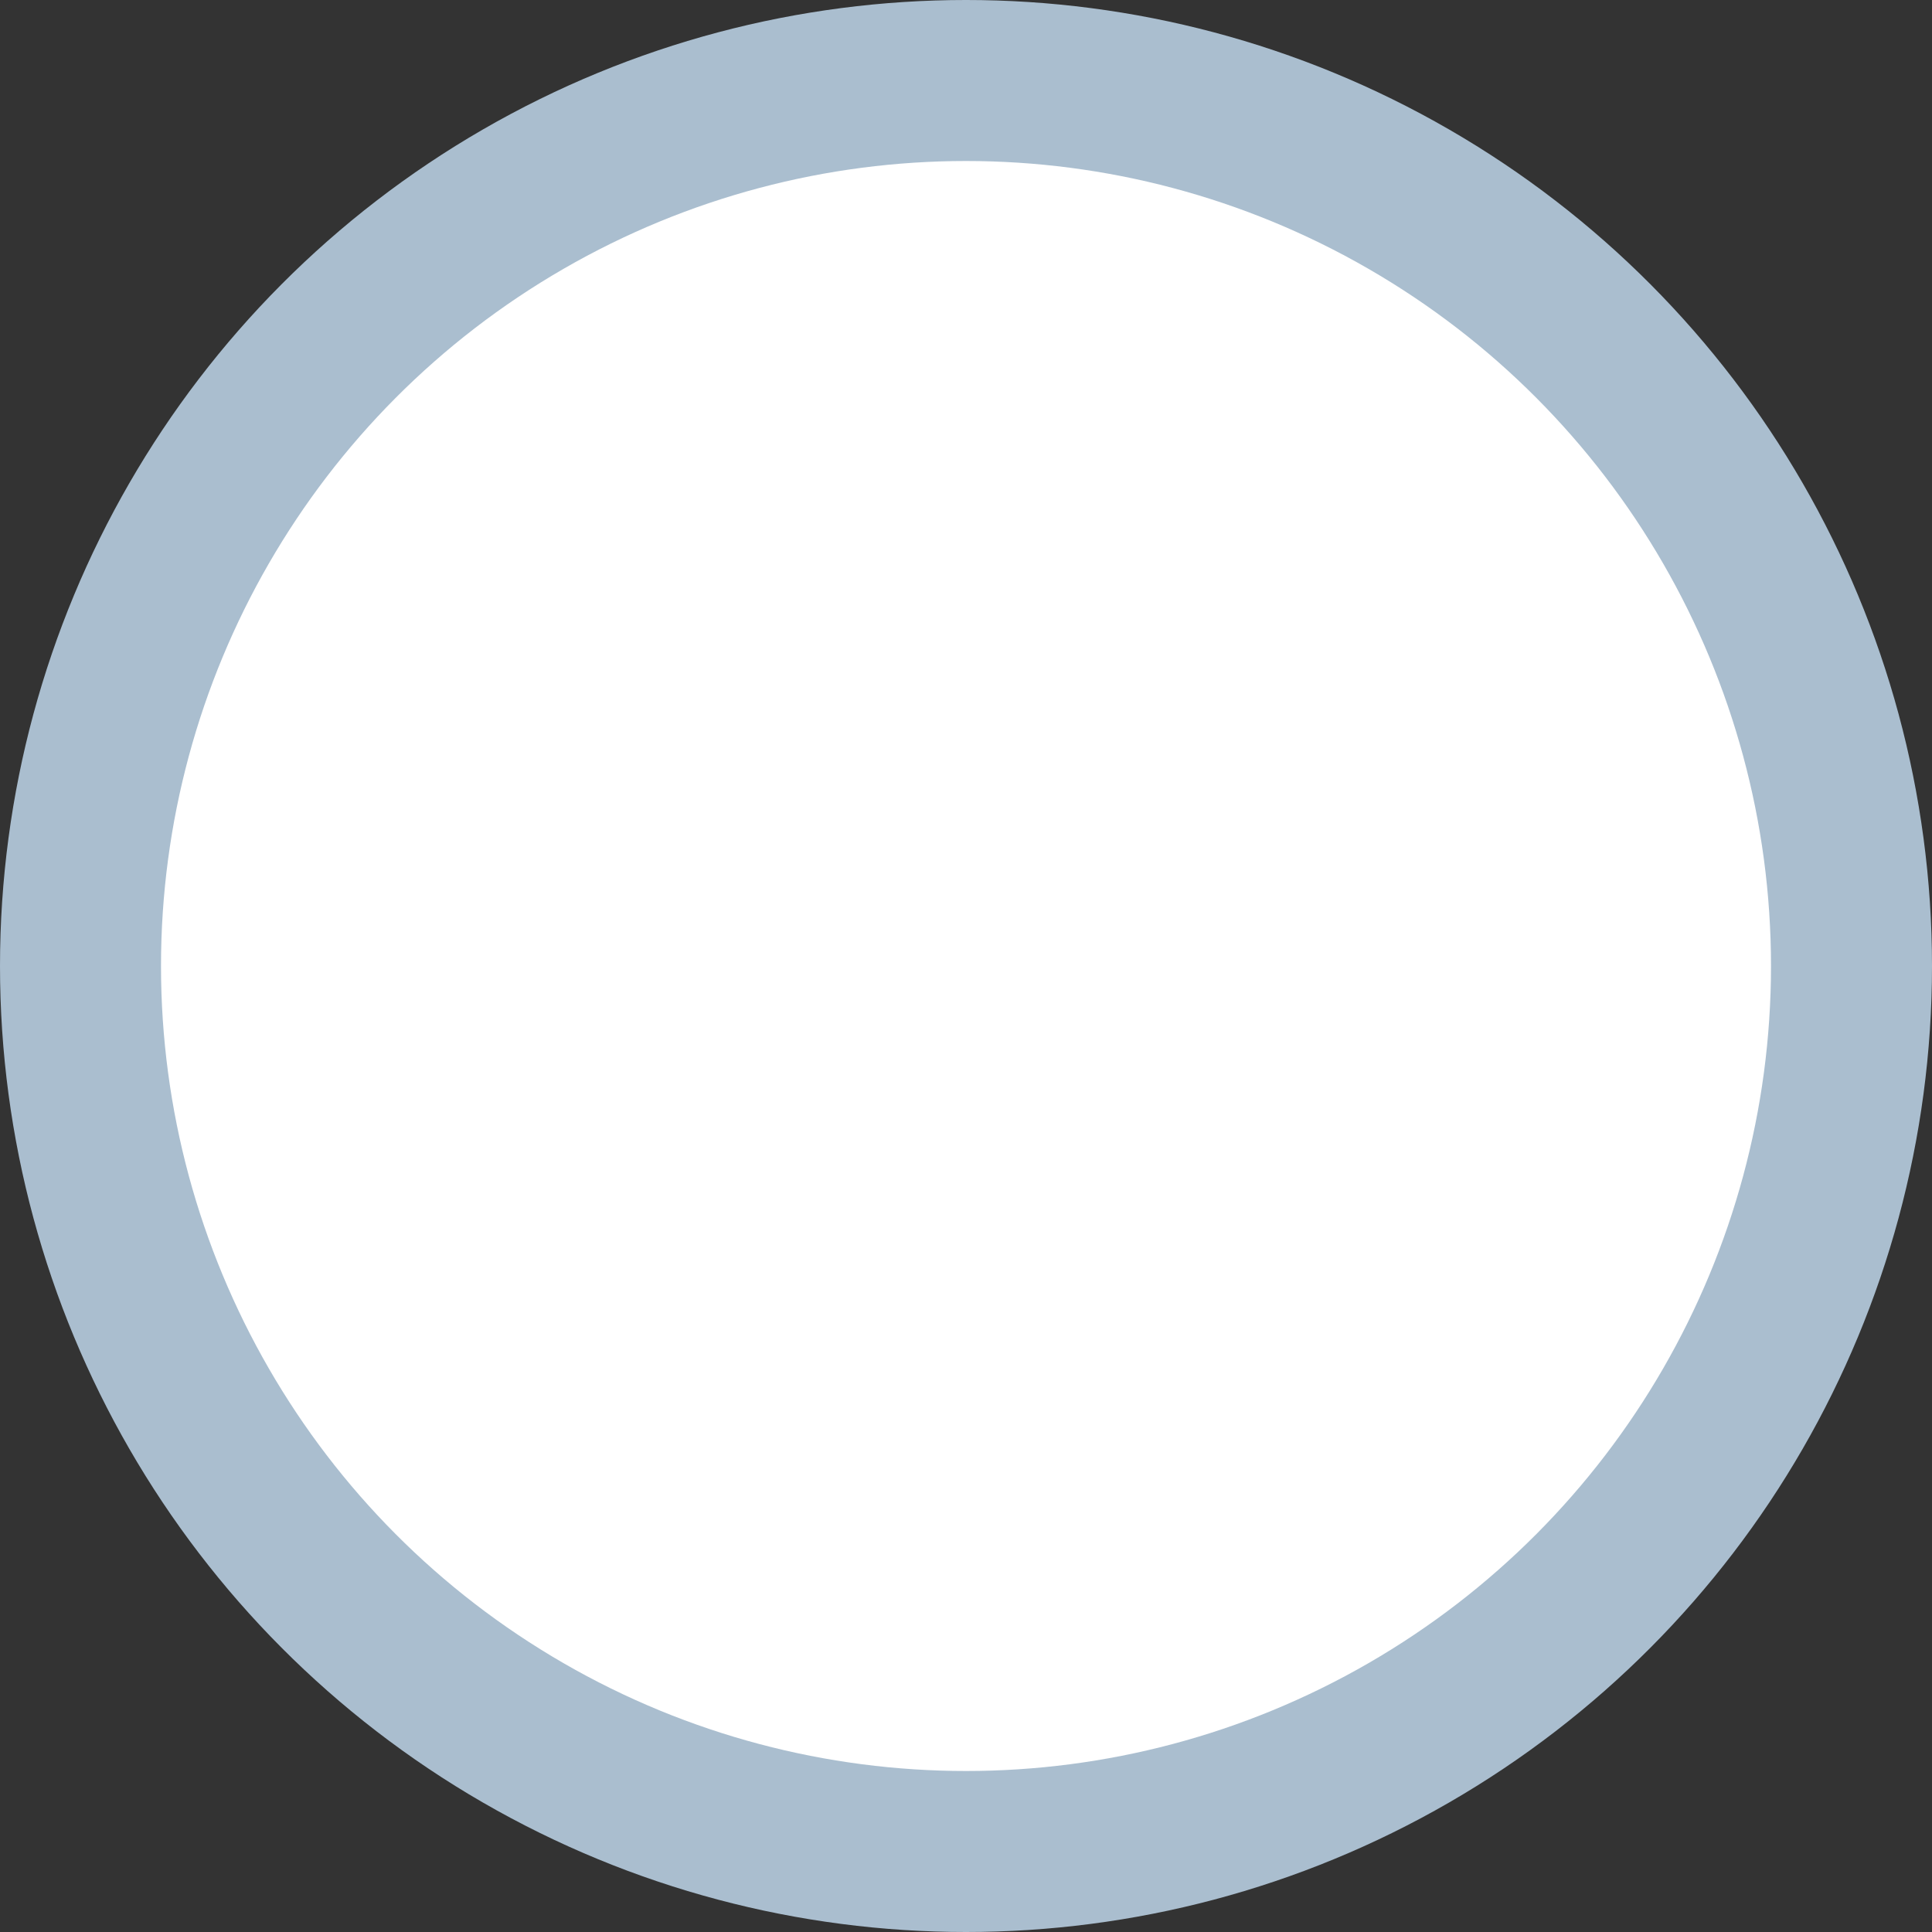 <svg version="1.1" id="Layer_1" xmlns="http://www.w3.org/2000/svg" xmlns:xlink="http://www.w3.org/1999/xlink" x="0px" y="0px" viewBox="0 0 12 12" style="enable-background:new 0 0 12 12;" xml:space="preserve"><rect x="0" y="0" width="12" height="12" fill="#333333" stroke="none"/><style type="text/css">	.st0{fill:#AABECF;}	.st1{fill:#FFFFFF;}</style><circle class="st0" cx="6" cy="6" r="6"/><circle class="st1" cx="6" cy="6" r="5"/></svg>